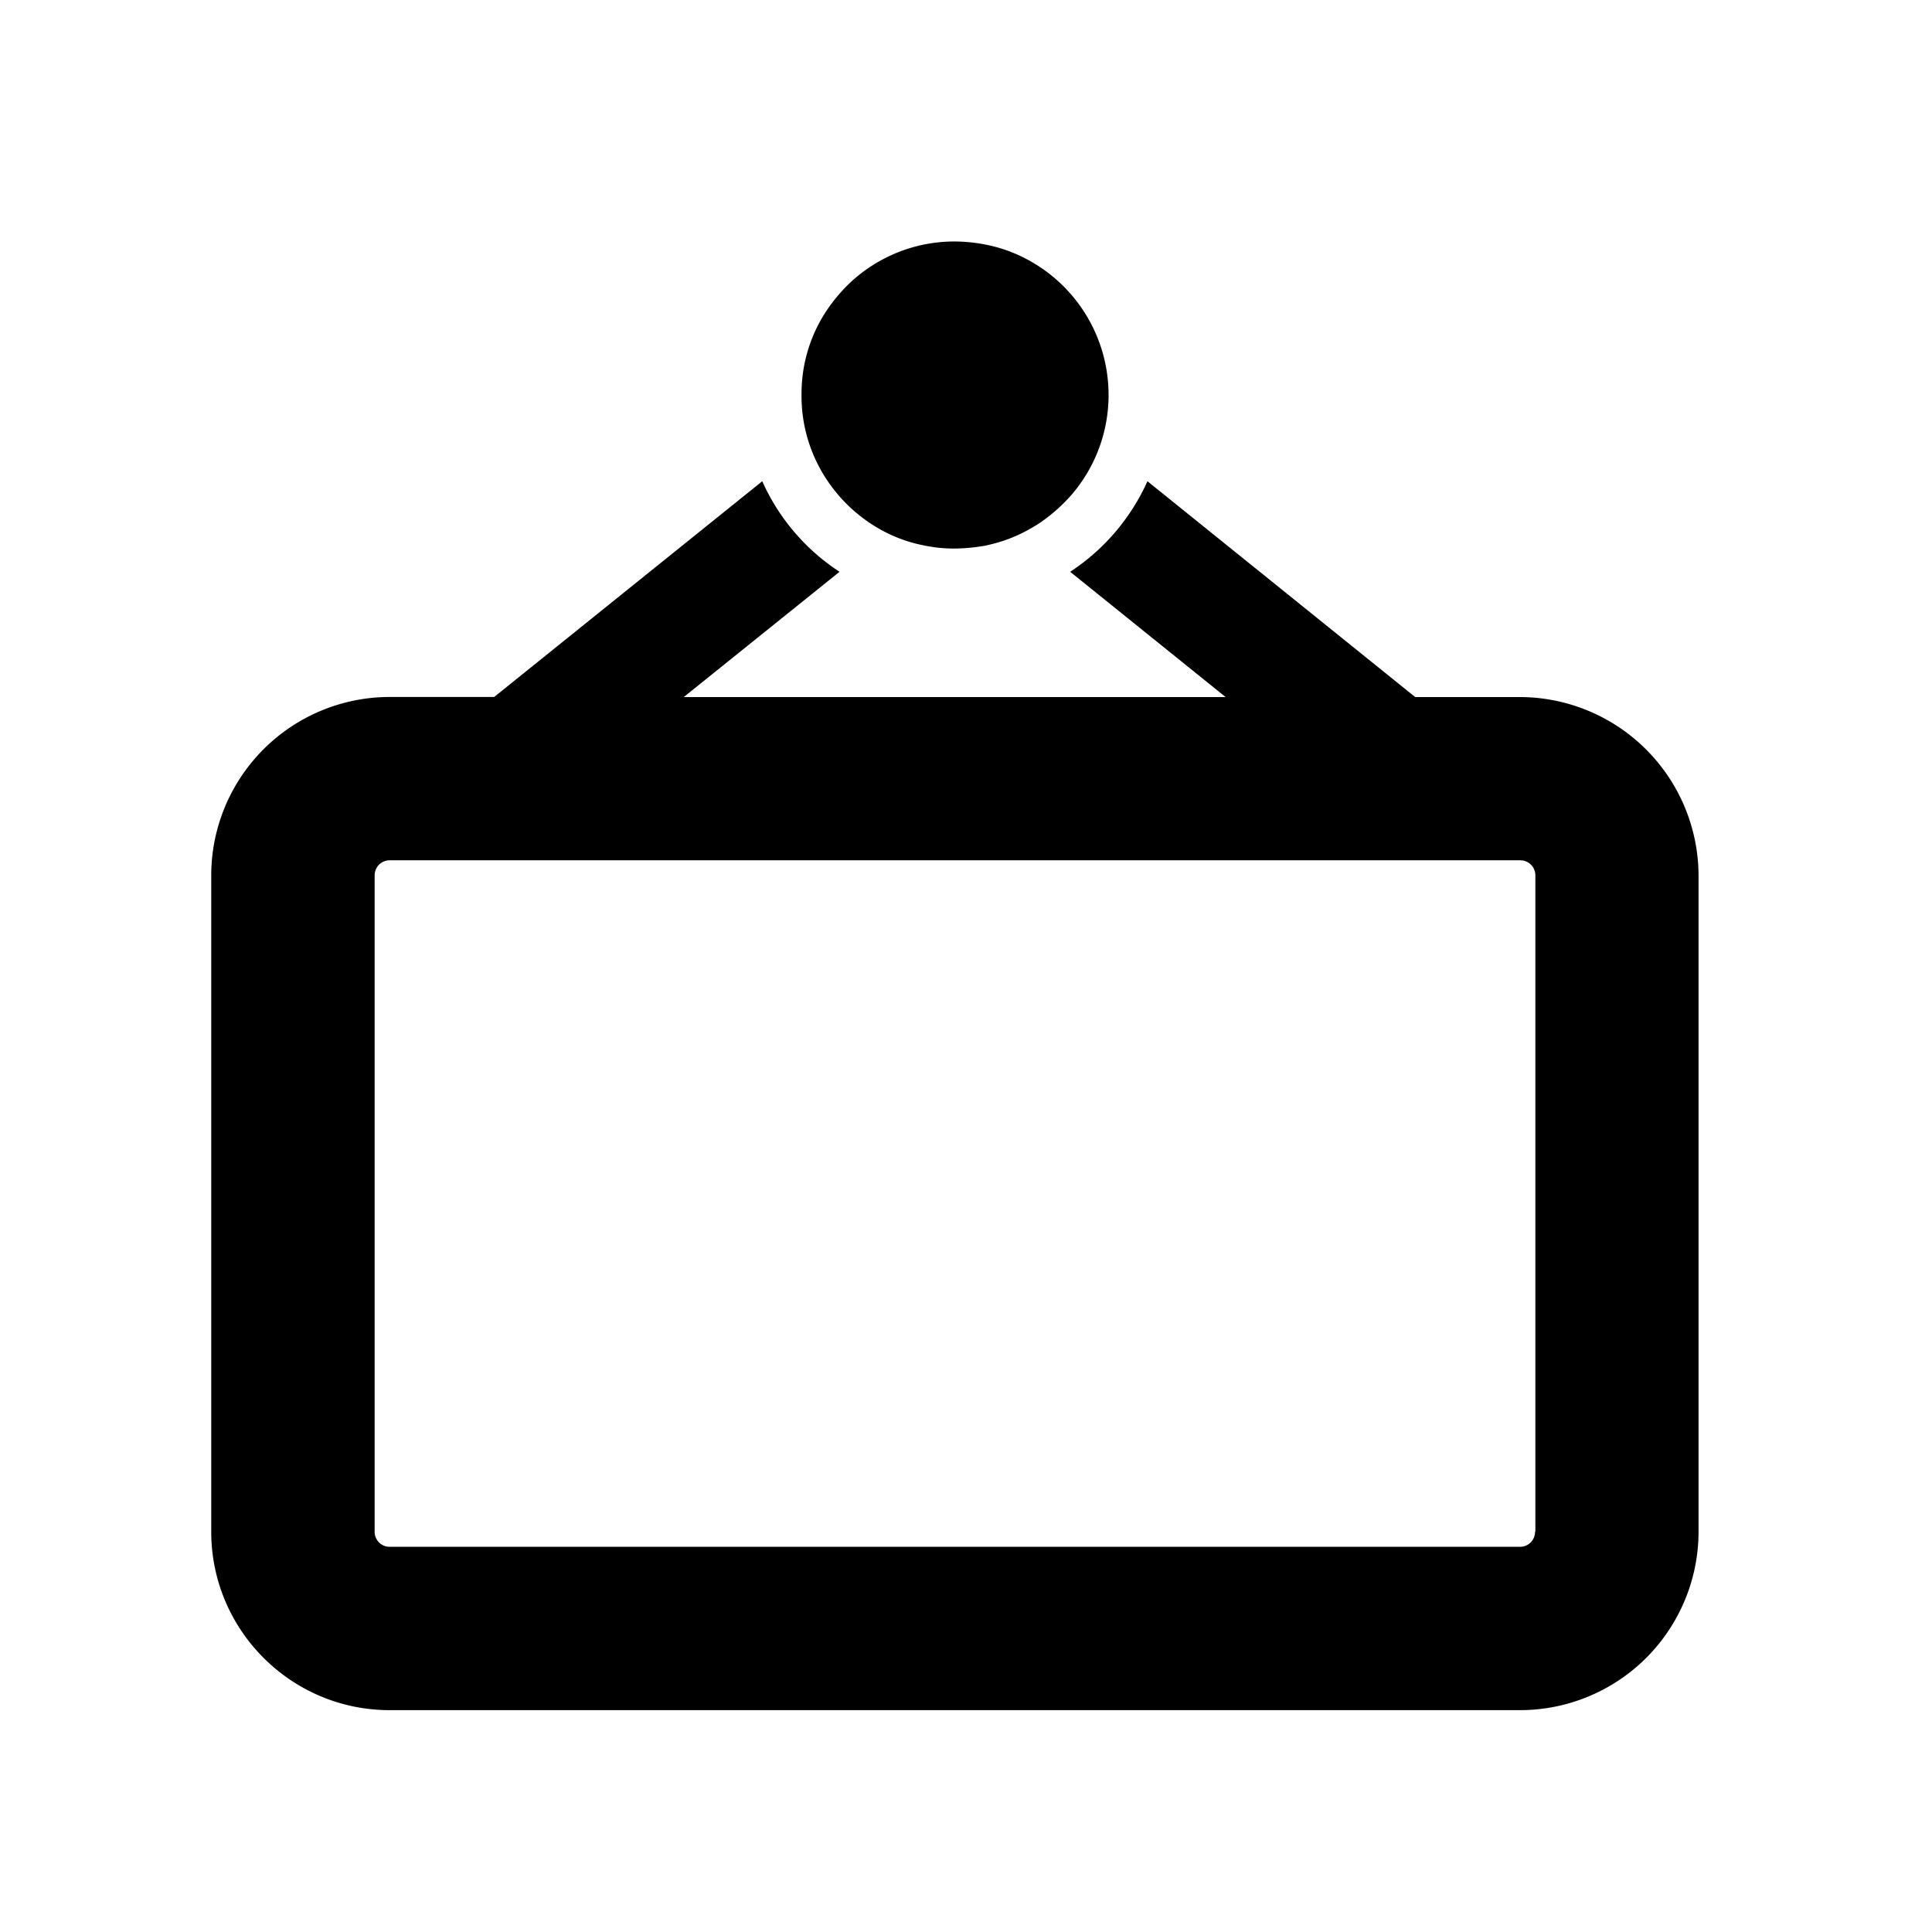 <svg viewBox="0 0 24 24" xmlns="http://www.w3.org/2000/svg">
	<path d="M18.881 8.659H17.58l-3.326-2.681c-.207.46-.54.85-.96 1.125l1.931 1.556H8.494l1.935-1.556a2.617 2.617 0 01-.96-1.125l-3.33 2.68H4.84a2.218 2.218 0 00-2.216 2.217v8.152c0 1.223.994 2.217 2.216 2.217h14.044a2.218 2.218 0 002.216-2.216v-8.153a2.224 2.224 0 00-2.22-2.216zm.188 10.368a.186.186 0 01-.188.188H4.841a.186.186 0 01-.187-.188v-8.152c0-.105.082-.188.187-.188h14.044c.105 0 .188.083.188.188v8.152h-.004z"/>
	<path d="M10.936 6.577c.161.09.338.158.525.195.124.027.251.042.383.042.13 0 .258-.012.386-.034.187-.038.364-.101.525-.188.052-.03.108-.06.157-.093a2.102 2.102 0 00.409-.364 1.899 1.899 0 00.45-1.211 1.908 1.908 0 00-1.324-1.834 2.032 2.032 0 00-.566-.09 1.894 1.894 0 00-1.354.544c-.086.086-.165.18-.236.281a1.86 1.86 0 00-.334 1.065c-.011.724.39 1.357.979 1.687z"/>
</svg>